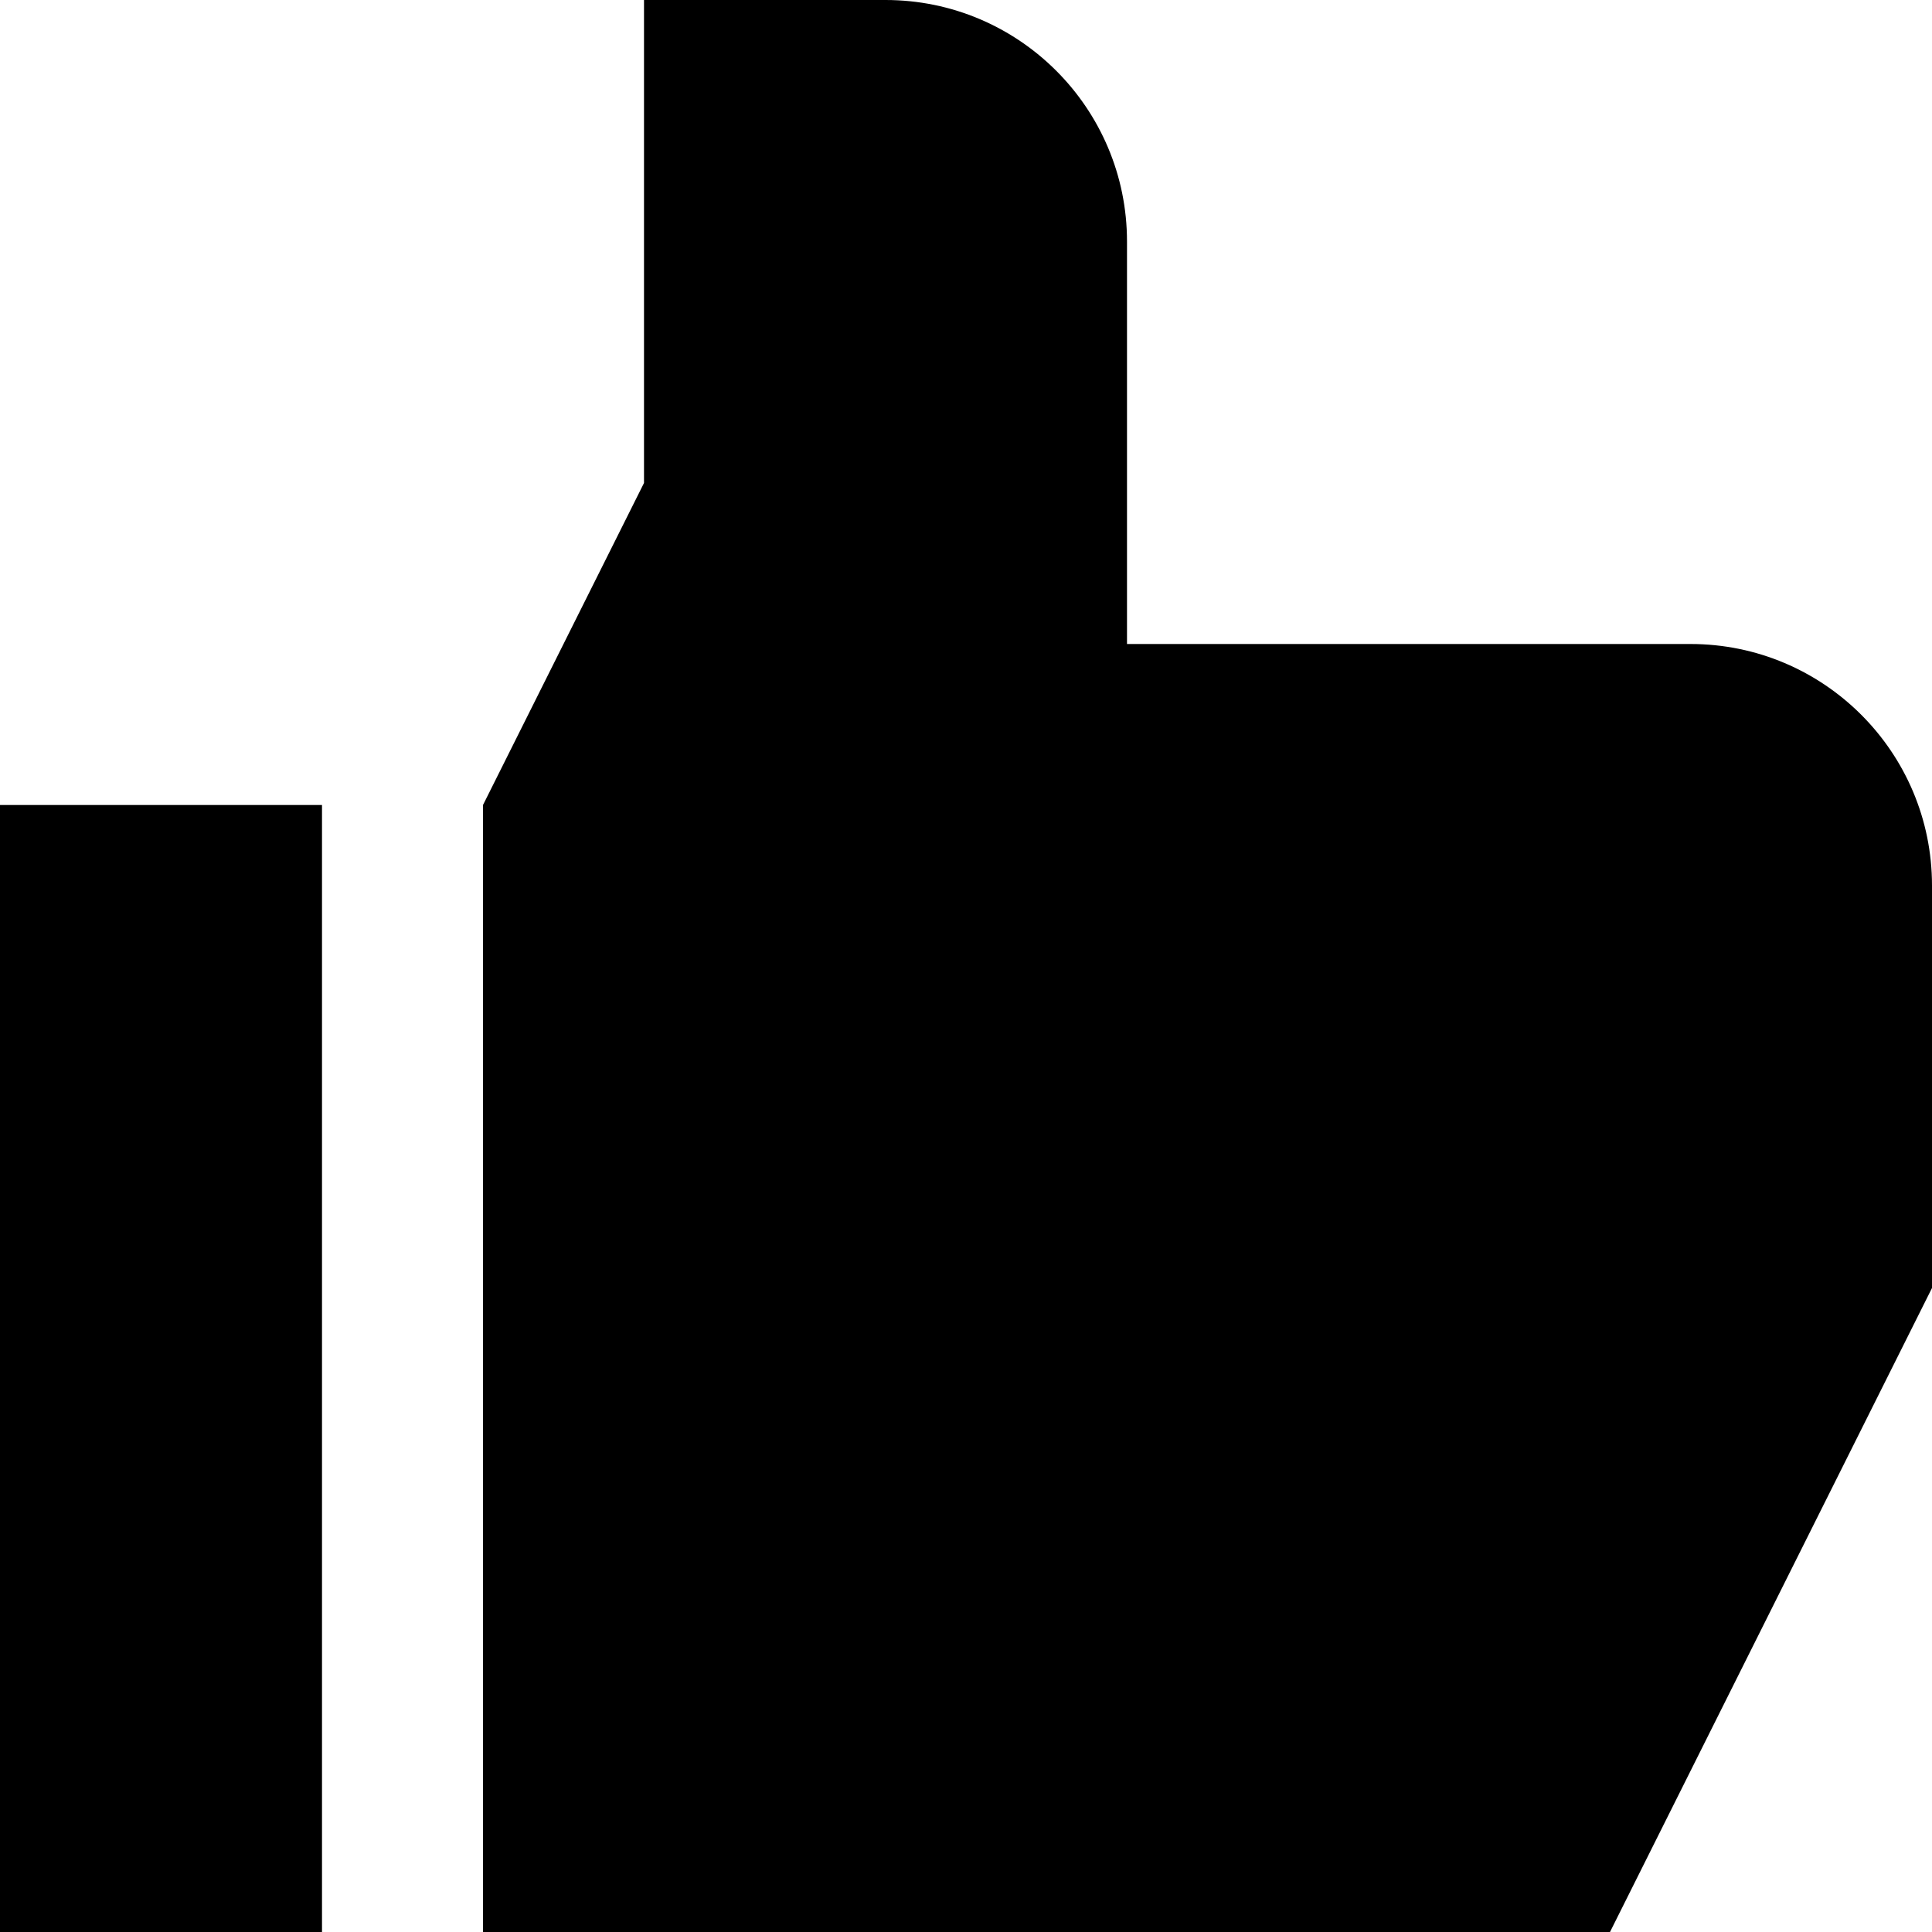 <svg width="12" height="12" viewBox="0 0 12 12" >
<path d="M2 12V5H0V12H2Z" />
<path fill-rule="evenodd" clip-rule="evenodd" d="M4 0H5.5C6.328 0 7 0.672 7 1.5V4H10.5C11.328 4 12 4.672 12 5.5V8L10 12H3V5L4 3V0Z" />
</svg>
